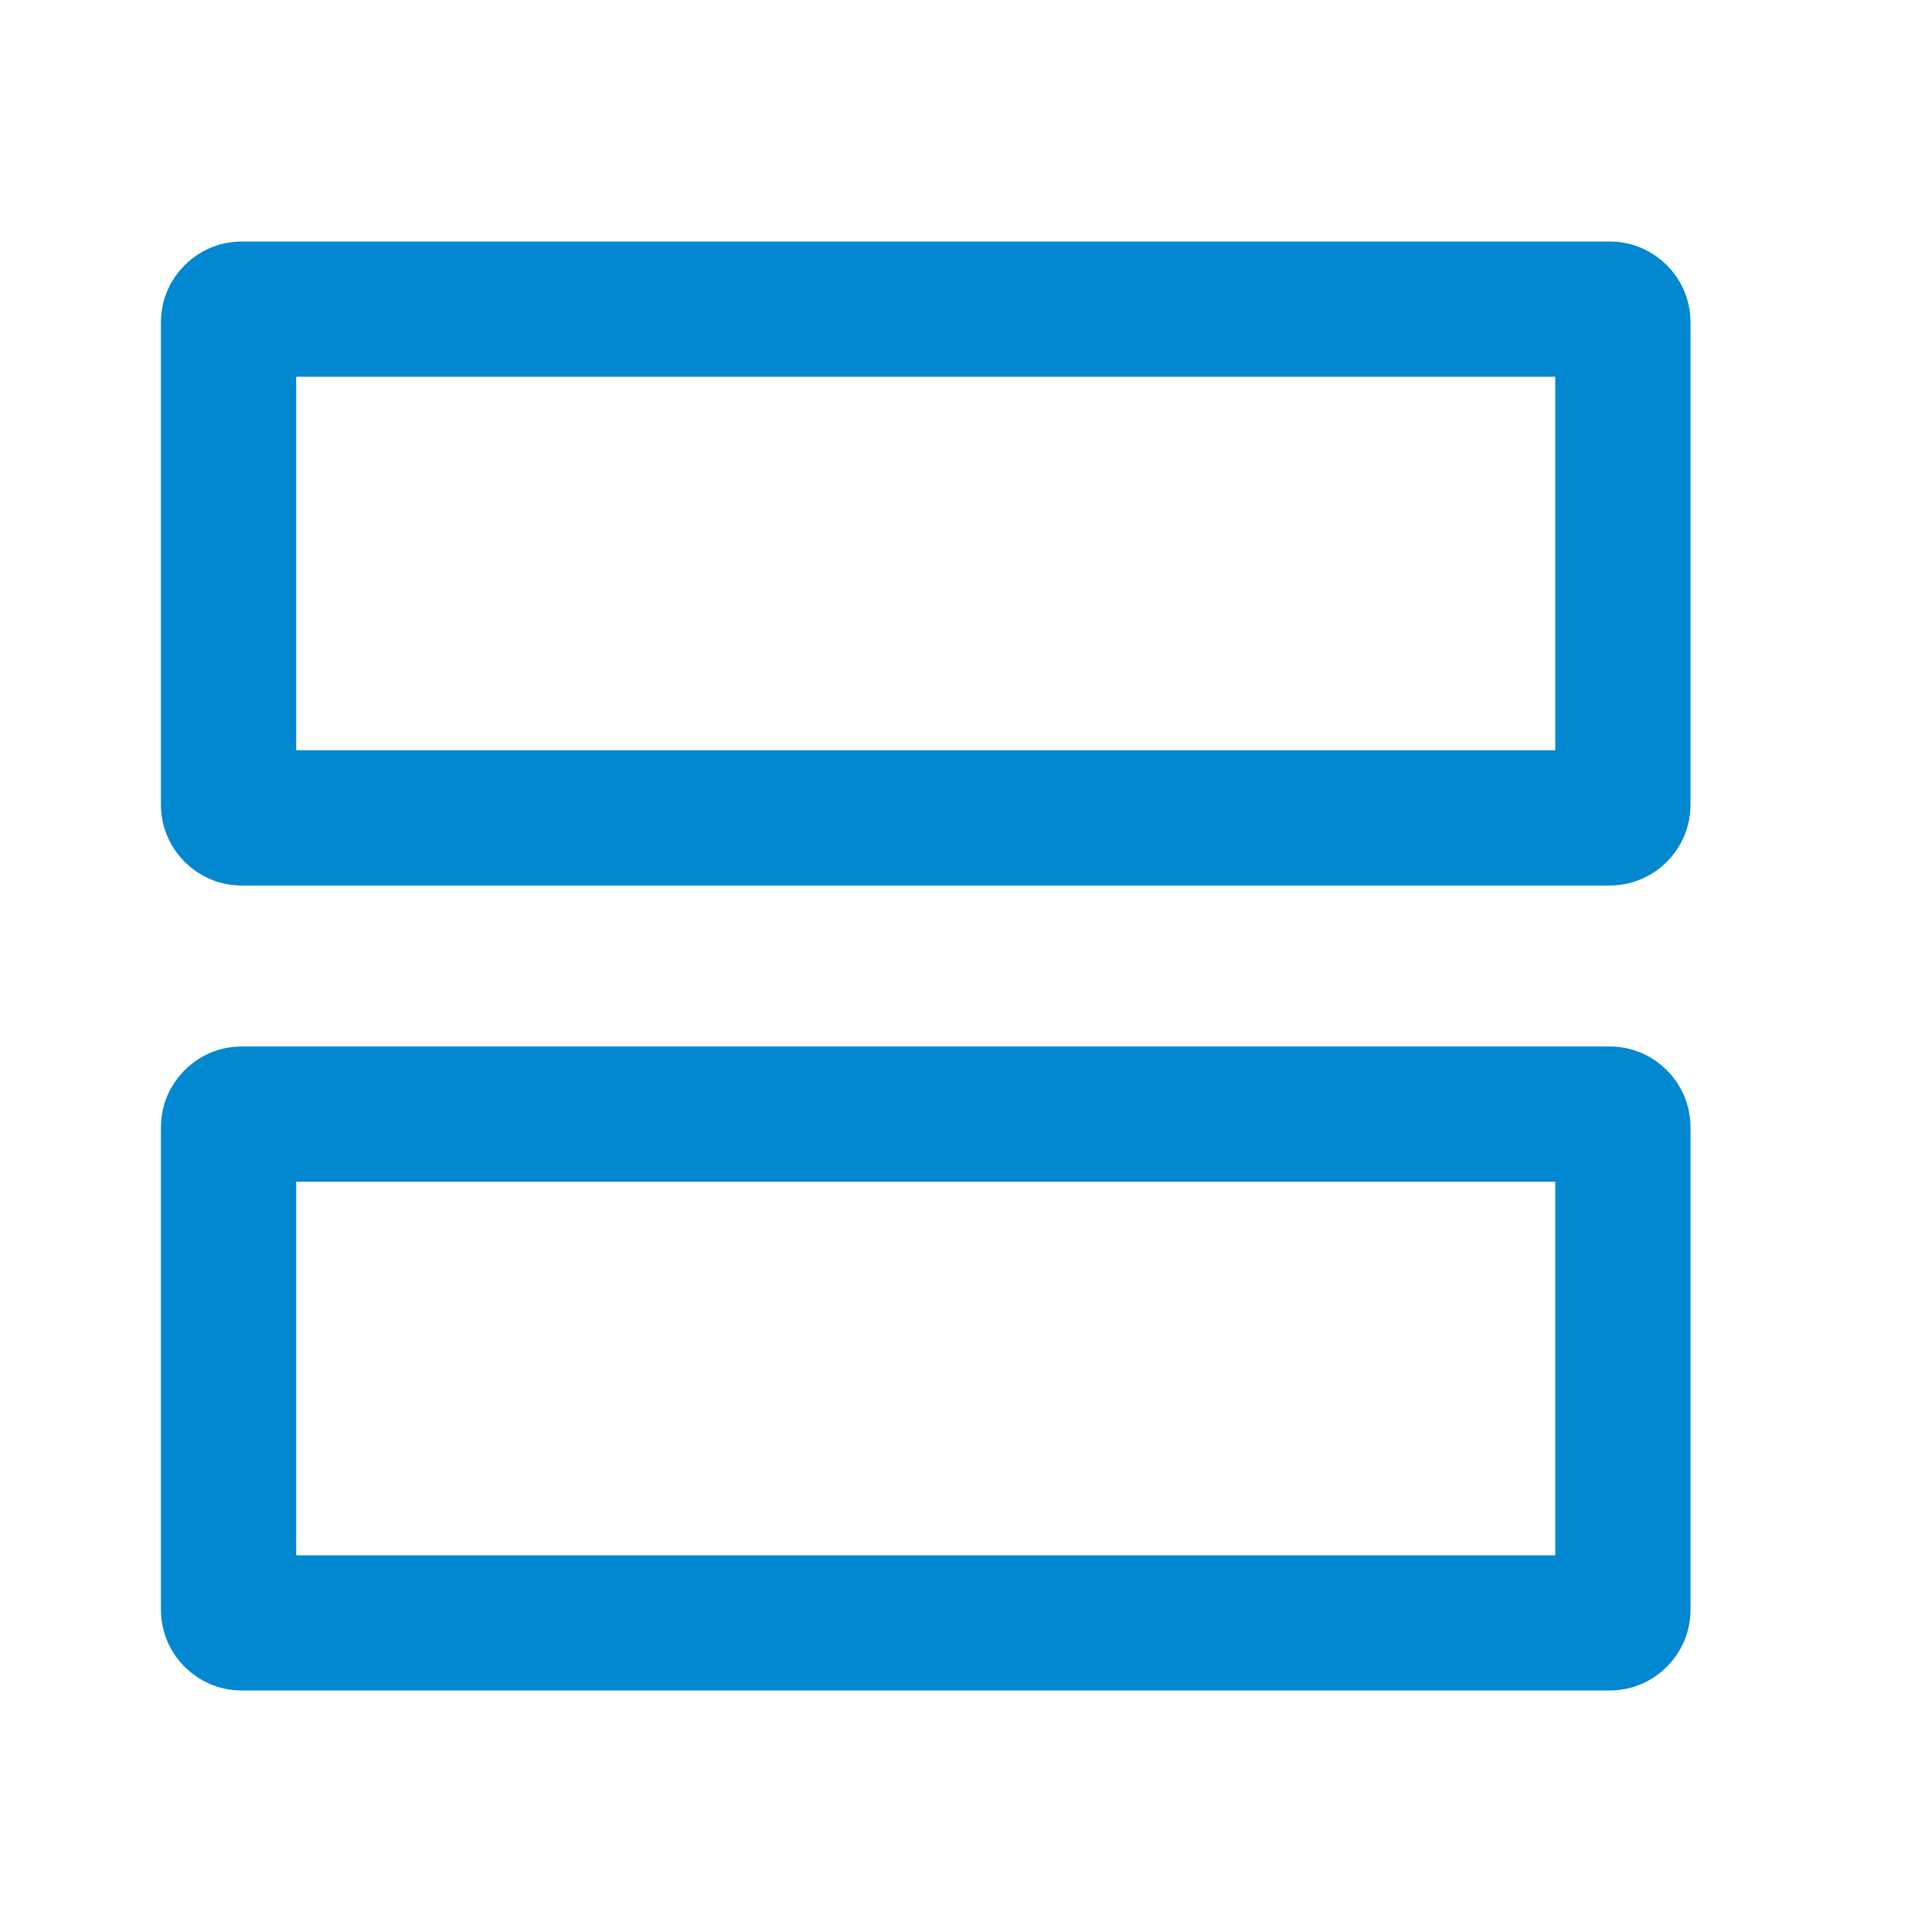 <svg width="20" height="20" viewBox="0 0 20 20" fill="none" xmlns="http://www.w3.org/2000/svg">
<path d="M2.5 3.2H16.666C16.738 3.2 16.8 3.262 16.8 3.333V8.333C16.8 8.405 16.738 8.467 16.666 8.467H2.5C2.428 8.467 2.366 8.405 2.366 8.333V3.333C2.366 3.262 2.428 3.2 2.5 3.2ZM2.5 11.533H16.666C16.738 11.533 16.8 11.595 16.8 11.667V16.667C16.8 16.738 16.738 16.8 16.666 16.8H2.5C2.428 16.8 2.366 16.738 2.366 16.667V11.667C2.366 11.595 2.428 11.533 2.5 11.533Z" stroke="#0288D1" stroke-width="1.4"/>
</svg>
